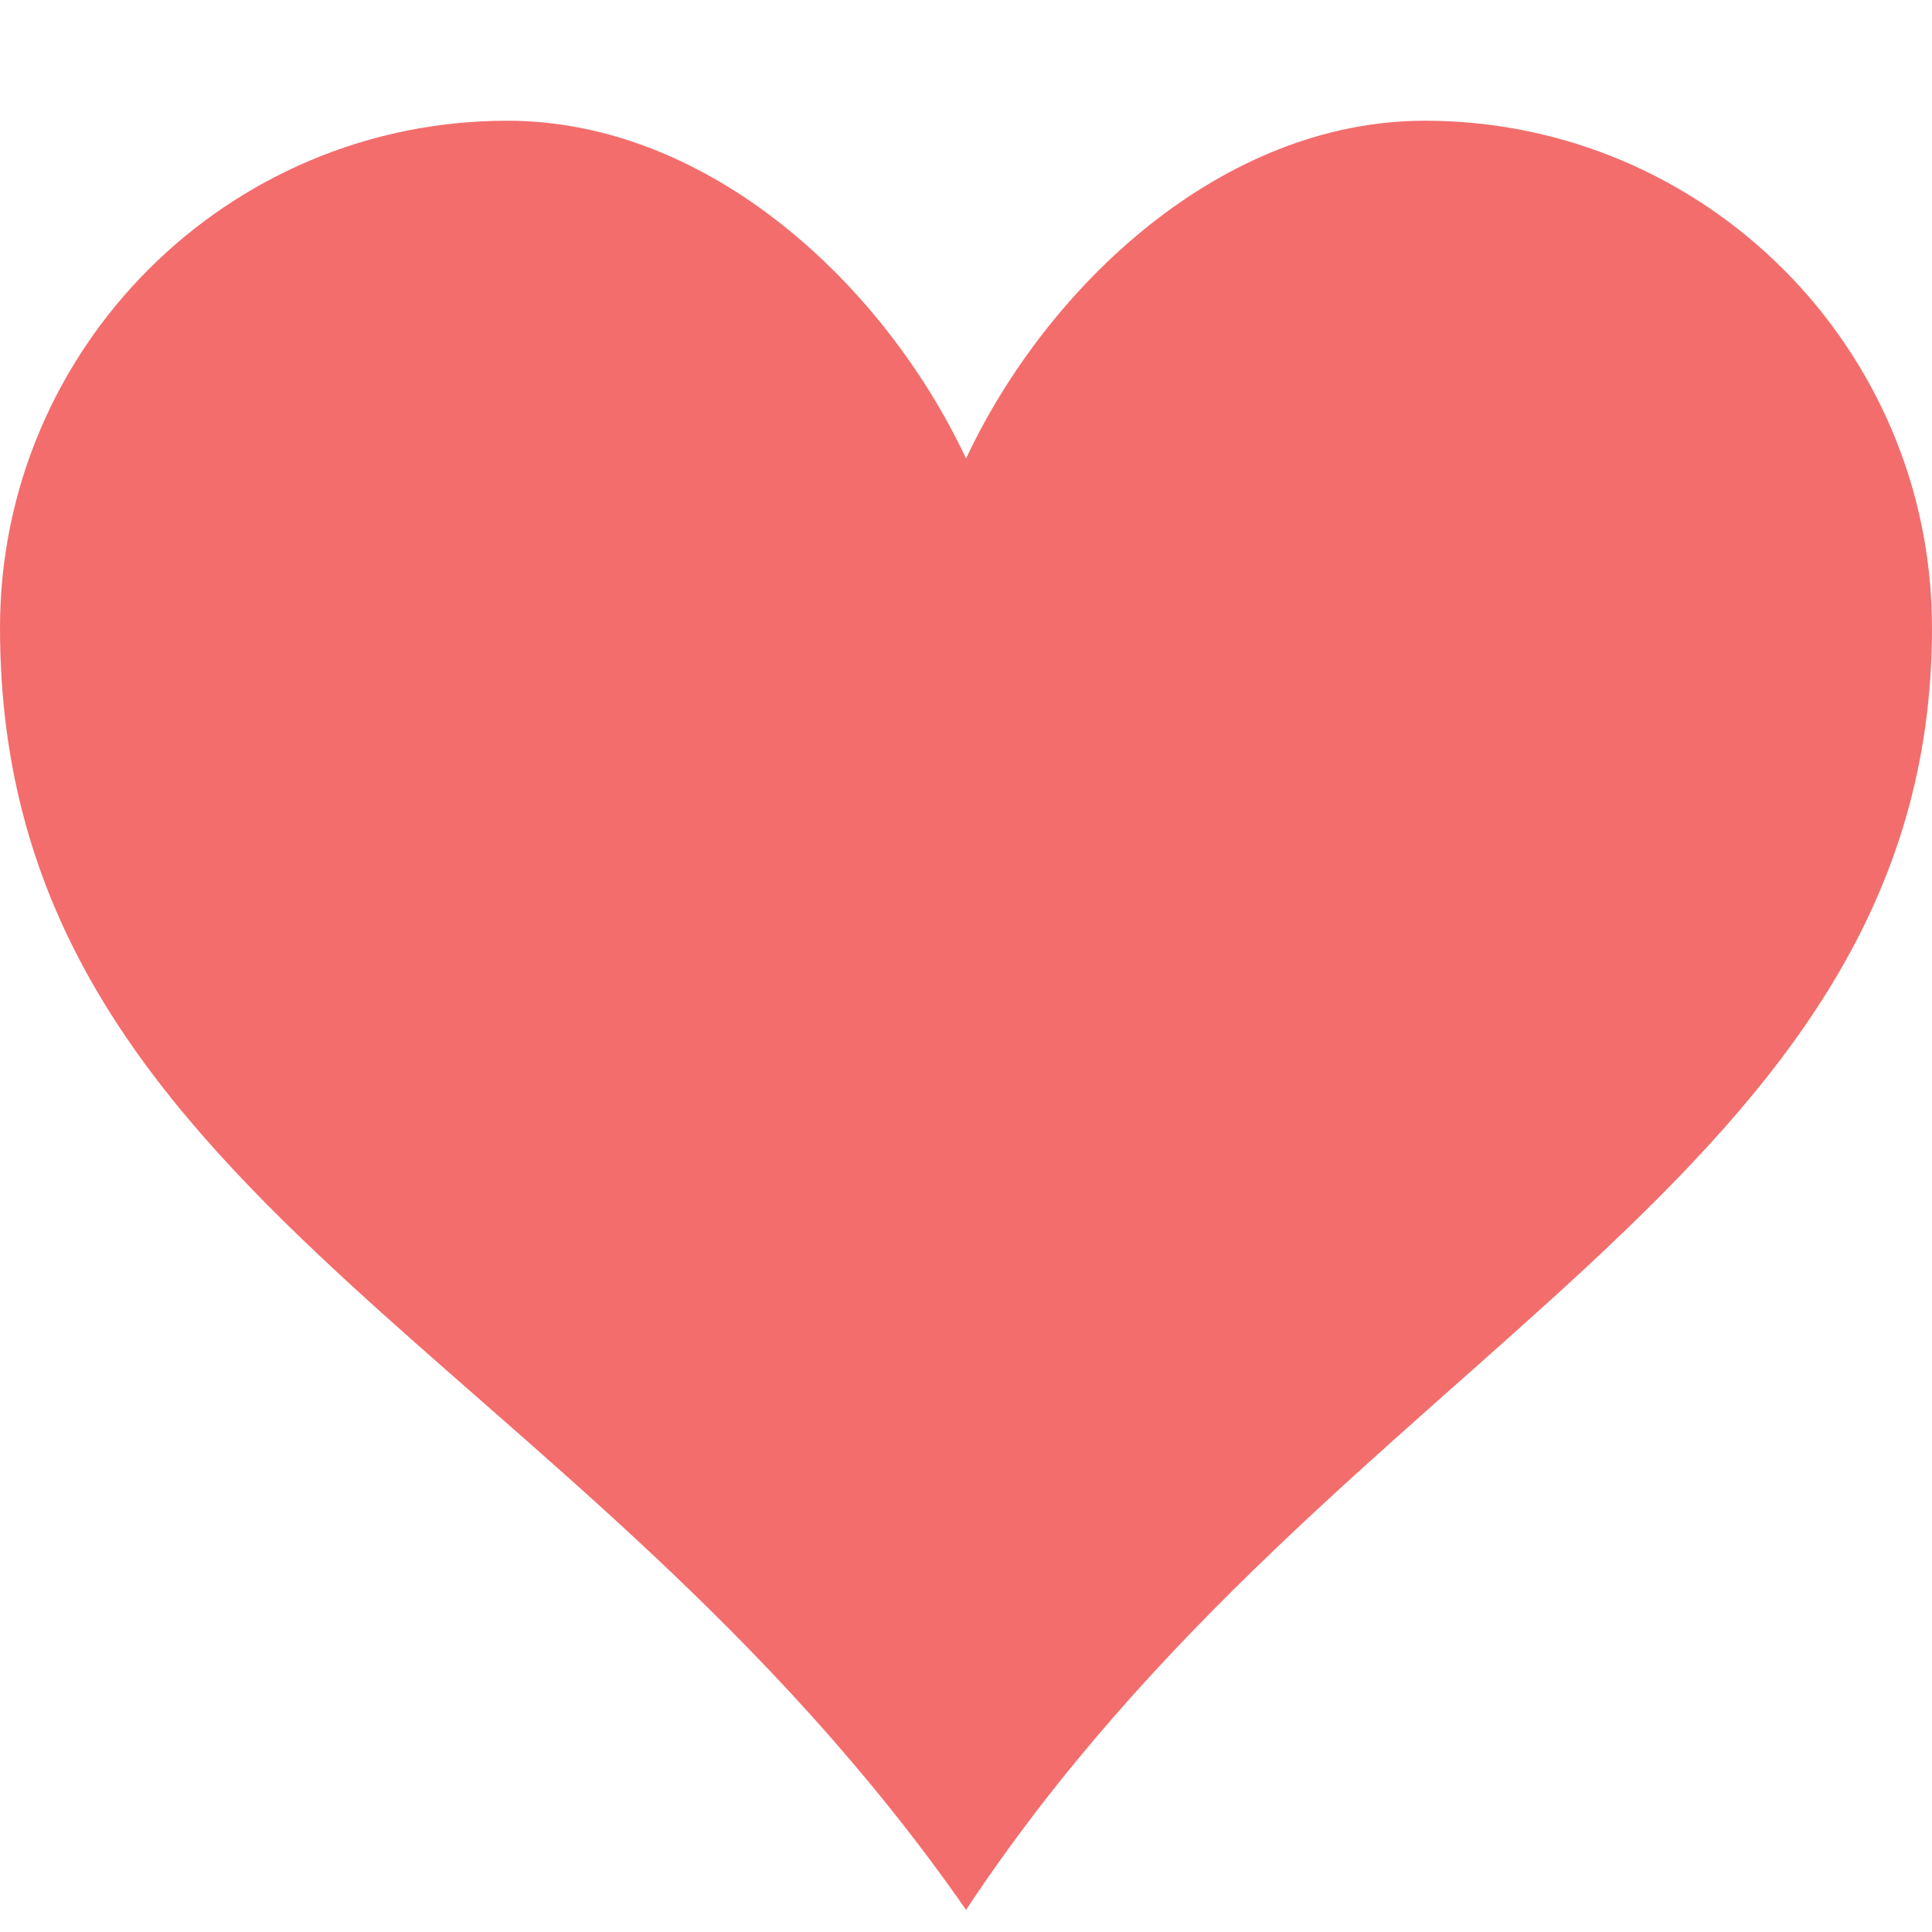 <svg width="37" height="37" viewBox="0 0 37 37" fill="none" xmlns="http://www.w3.org/2000/svg">
<path d="M27.288 2.312C23.399 2.312 20.052 5.476 18.501 8.781C16.95 5.476 13.602 2.312 9.713 2.312C4.351 2.312 0 6.665 0 12.026C0 22.933 11.003 25.793 18.501 36.576C25.589 25.86 37 22.585 37 12.026C37 6.665 32.649 2.312 27.288 2.312Z" fill="#F36D6D"/>
</svg>
